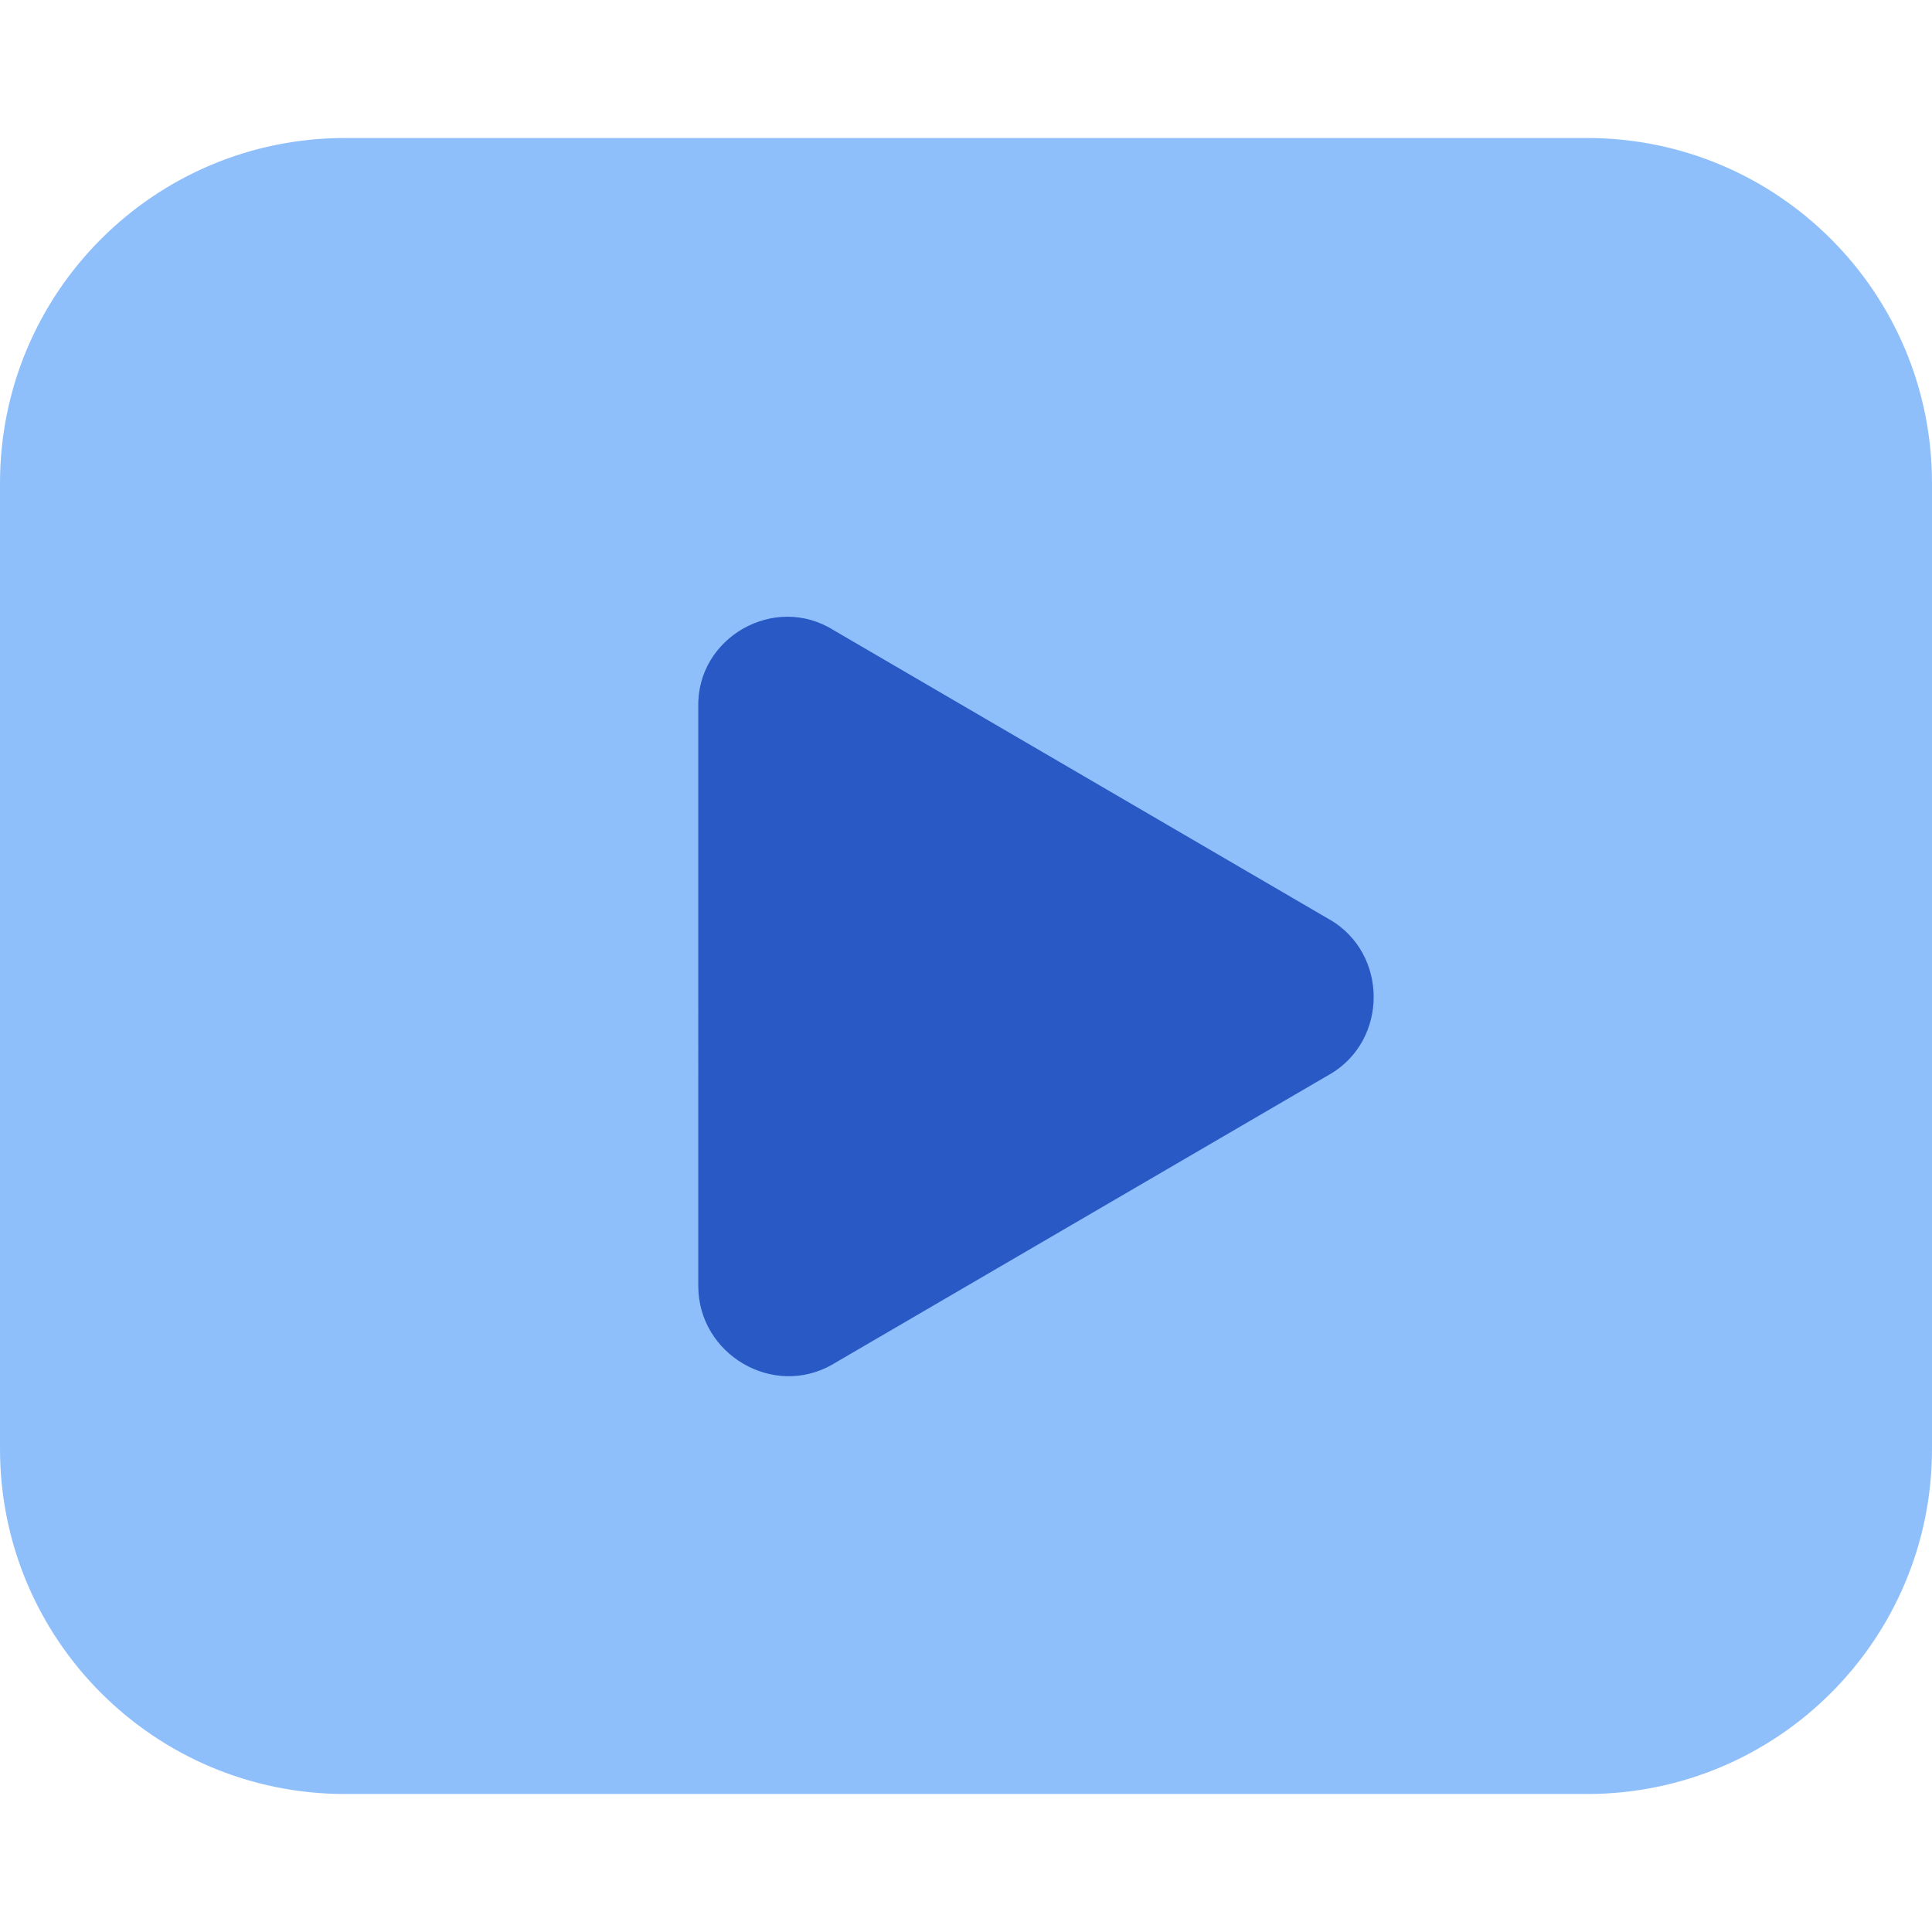 <svg xmlns="http://www.w3.org/2000/svg" fill="none" viewBox="0 0 14 14" id="Youtube-Logo--Streamline-Core.svg"><desc>Youtube Logo Streamline Icon: https://streamlinehq.com</desc><g id="youtube--youtube-clip-social-video"><path id="Union" fill="#8fbffa" fill-rule="evenodd" d="M2.5 1C1.119 1 0 2.119 0 3.5v7C0 11.881 1.119 13 2.5 13h9c1.381 0 2.5 -1.119 2.5 -2.5v-7C14 2.119 12.881 1 11.5 1h-9Z" clip-rule="evenodd" stroke-width="1"></path><path id="Union_2" fill="#2859c5" fill-rule="evenodd" d="M5.06 5.123c-0.012 -0.504 0.553 -0.825 0.98 -0.557l3.596 2.098 0.001 0c0.423 0.248 0.423 0.873 0 1.121l-0.001 0 -3.6 2.1 -0.001 0.001c-0.433 0.25 -0.975 -0.073 -0.975 -0.567V5.123Z" clip-rule="evenodd" stroke-width="1"></path></g></svg>